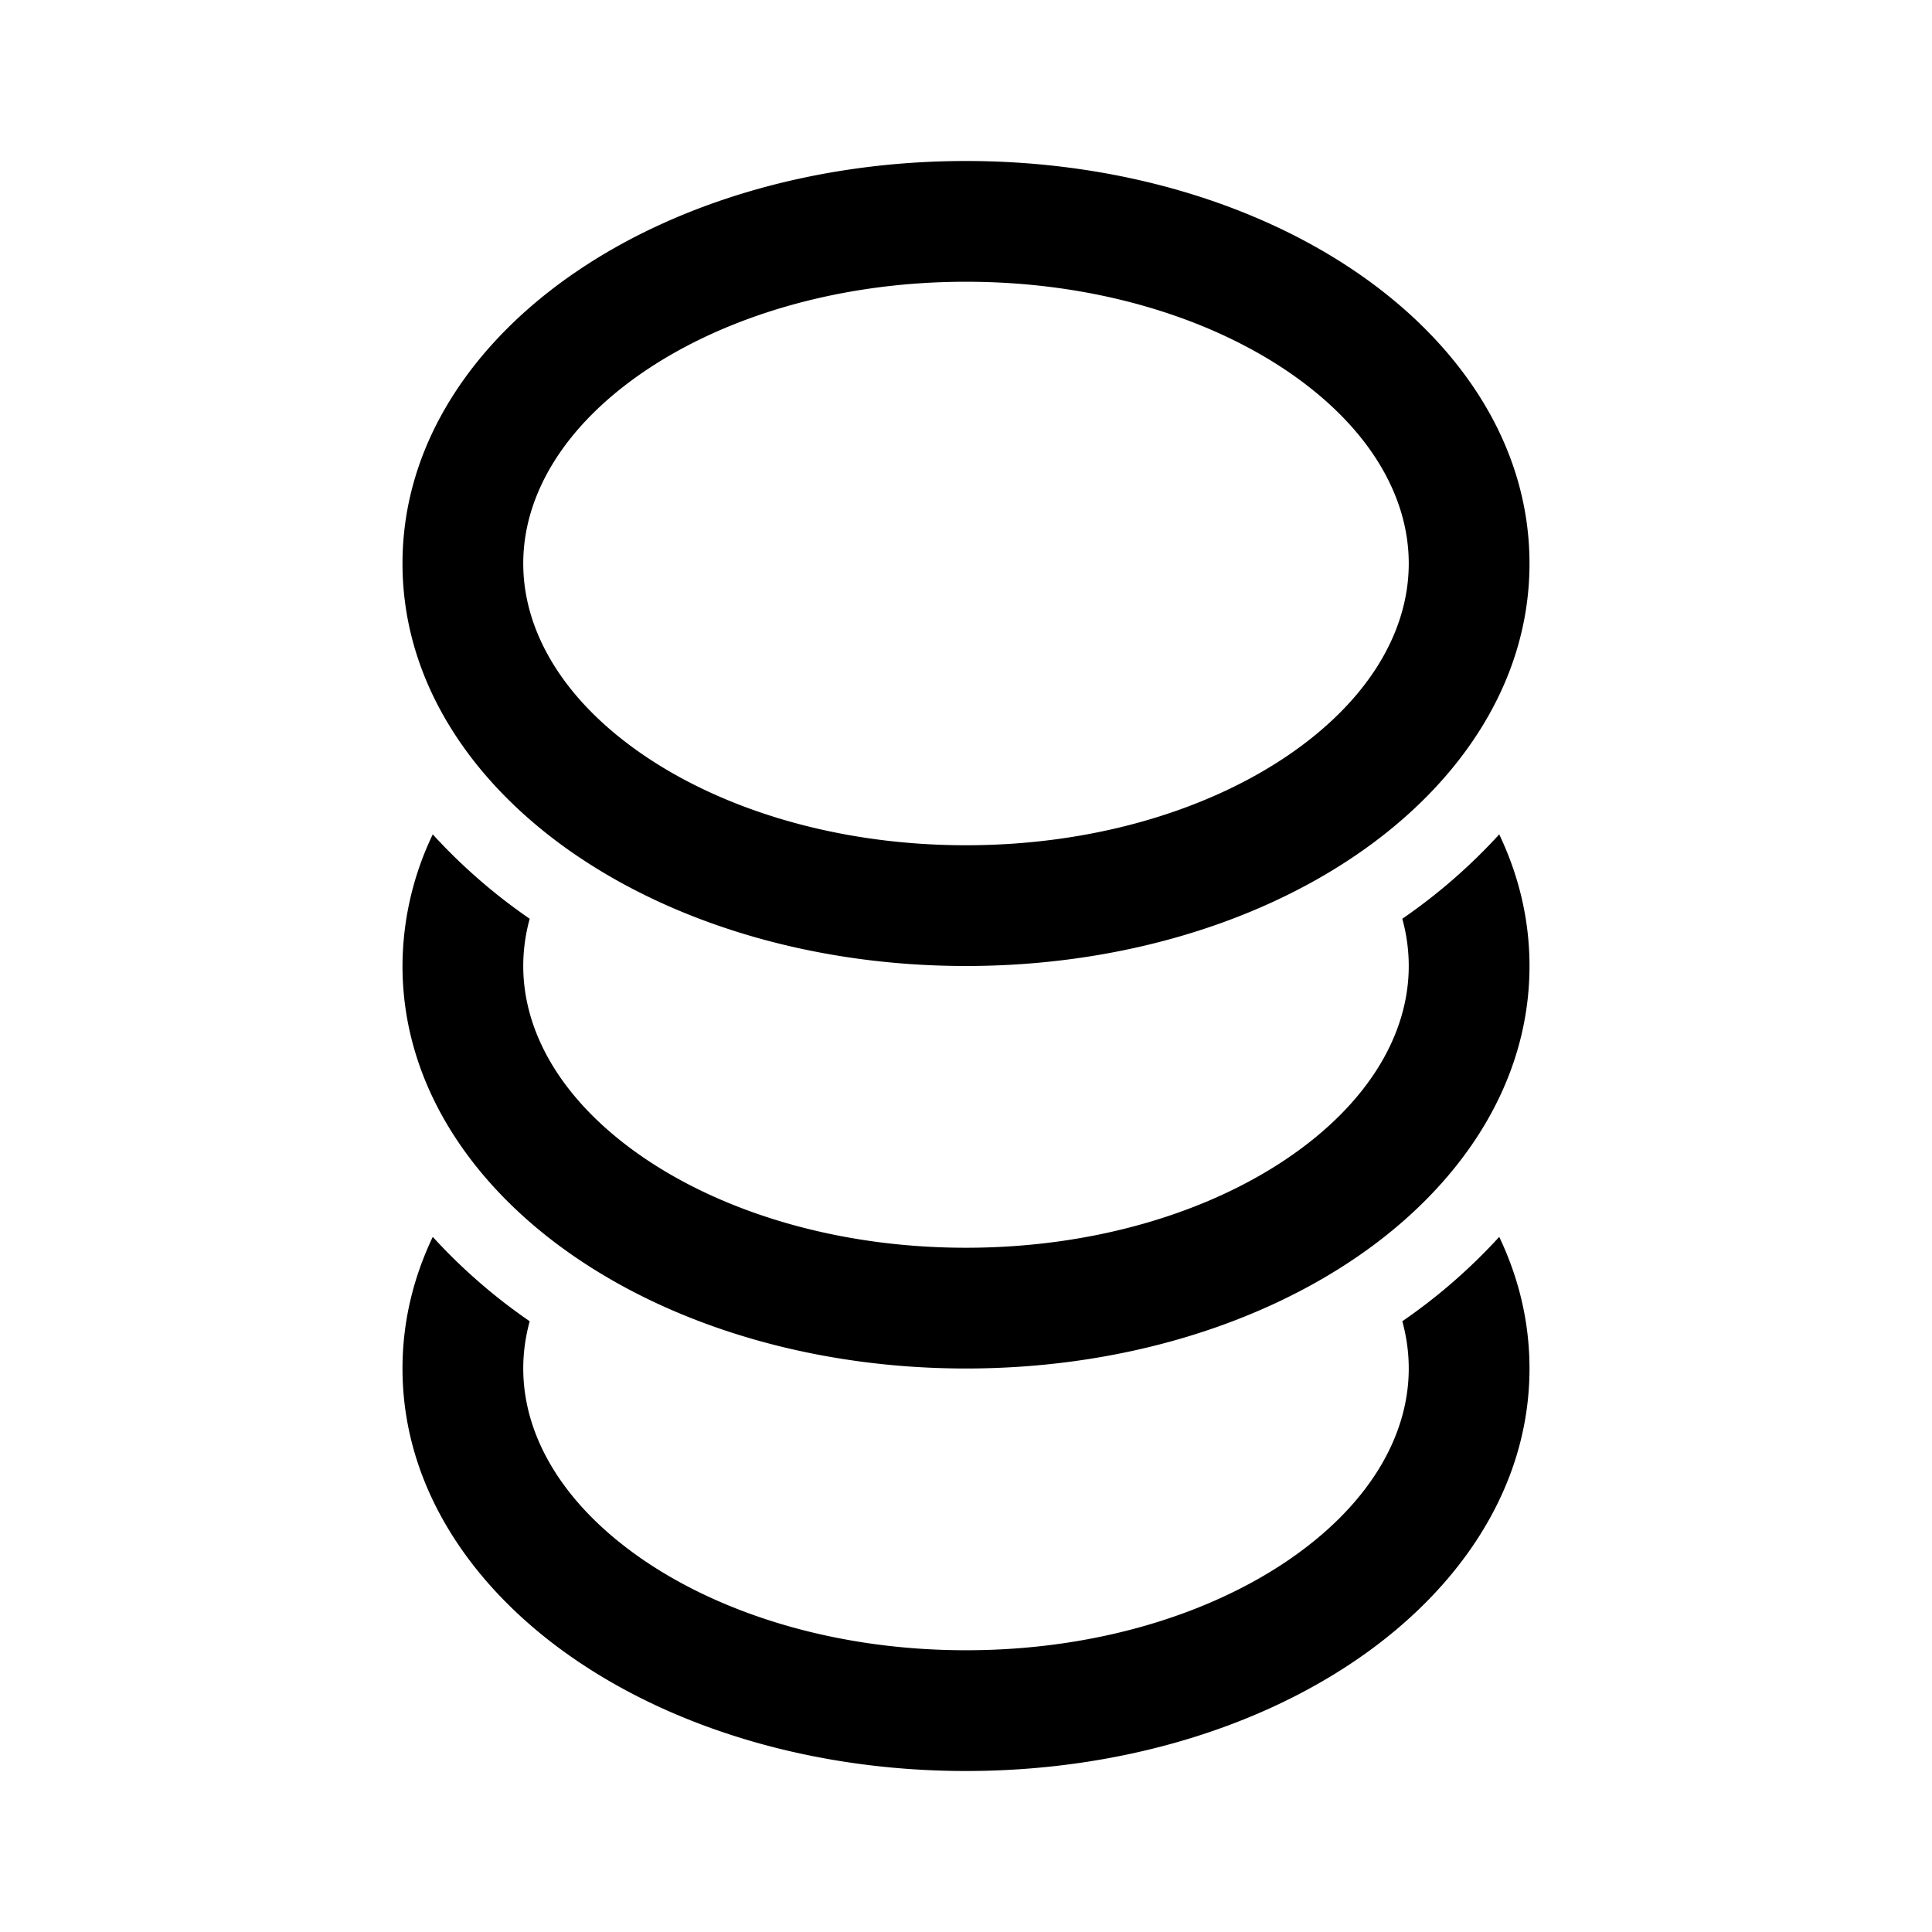 <svg xmlns="http://www.w3.org/2000/svg" width="3em" height="3em" viewBox="0 0 24 24"><path fill="currentColor" d="M7.159 3.375C8.429 2.51 10.144 2 12 2s3.57.51 4.841 1.375C18.108 4.236 19 5.505 19 7s-.892 2.764-2.159 3.625C15.571 11.49 13.856 12 12 12s-3.57-.51-4.841-1.375C5.892 9.764 5 8.495 5 7s.892-2.764 2.159-3.625m.843 1.24C7.007 5.292 6.5 6.148 6.5 7s.507 1.708 1.502 2.385c.991.674 2.403 1.115 3.998 1.115s3.007-.441 3.998-1.115C16.993 8.708 17.5 7.852 17.5 7s-.507-1.708-1.502-2.385C15.007 3.941 13.595 3.5 12 3.5s-3.007.441-3.998 1.115m10.622 5.75a7 7 0 0 1-1.204 1.048q.08.293.08.587c0 .852-.507 1.708-1.502 2.385c-.991.674-2.403 1.115-3.998 1.115s-3.007-.441-3.998-1.115C7.007 13.708 6.5 12.852 6.5 12q0-.294.08-.587a7 7 0 0 1-1.204-1.048A3.8 3.8 0 0 0 5 12c0 1.495.892 2.764 2.159 3.625C8.429 16.49 10.144 17 12 17s3.57-.51 4.841-1.375C18.108 14.764 19 13.495 19 12c0-.583-.136-1.131-.376-1.635m-1.204 6.048a7 7 0 0 0 1.204-1.048c.24.504.376 1.052.376 1.635c0 1.495-.892 2.764-2.159 3.625C15.571 21.49 13.856 22 12 22s-3.57-.51-4.841-1.375C5.892 19.764 5 18.495 5 17c0-.583.136-1.131.376-1.635a7 7 0 0 0 1.204 1.048q-.08.293-.08.587c0 .852.507 1.708 1.502 2.385c.991.674 2.403 1.115 3.998 1.115s3.007-.441 3.998-1.115c.995-.677 1.502-1.533 1.502-2.385q0-.294-.08-.587"/></svg>